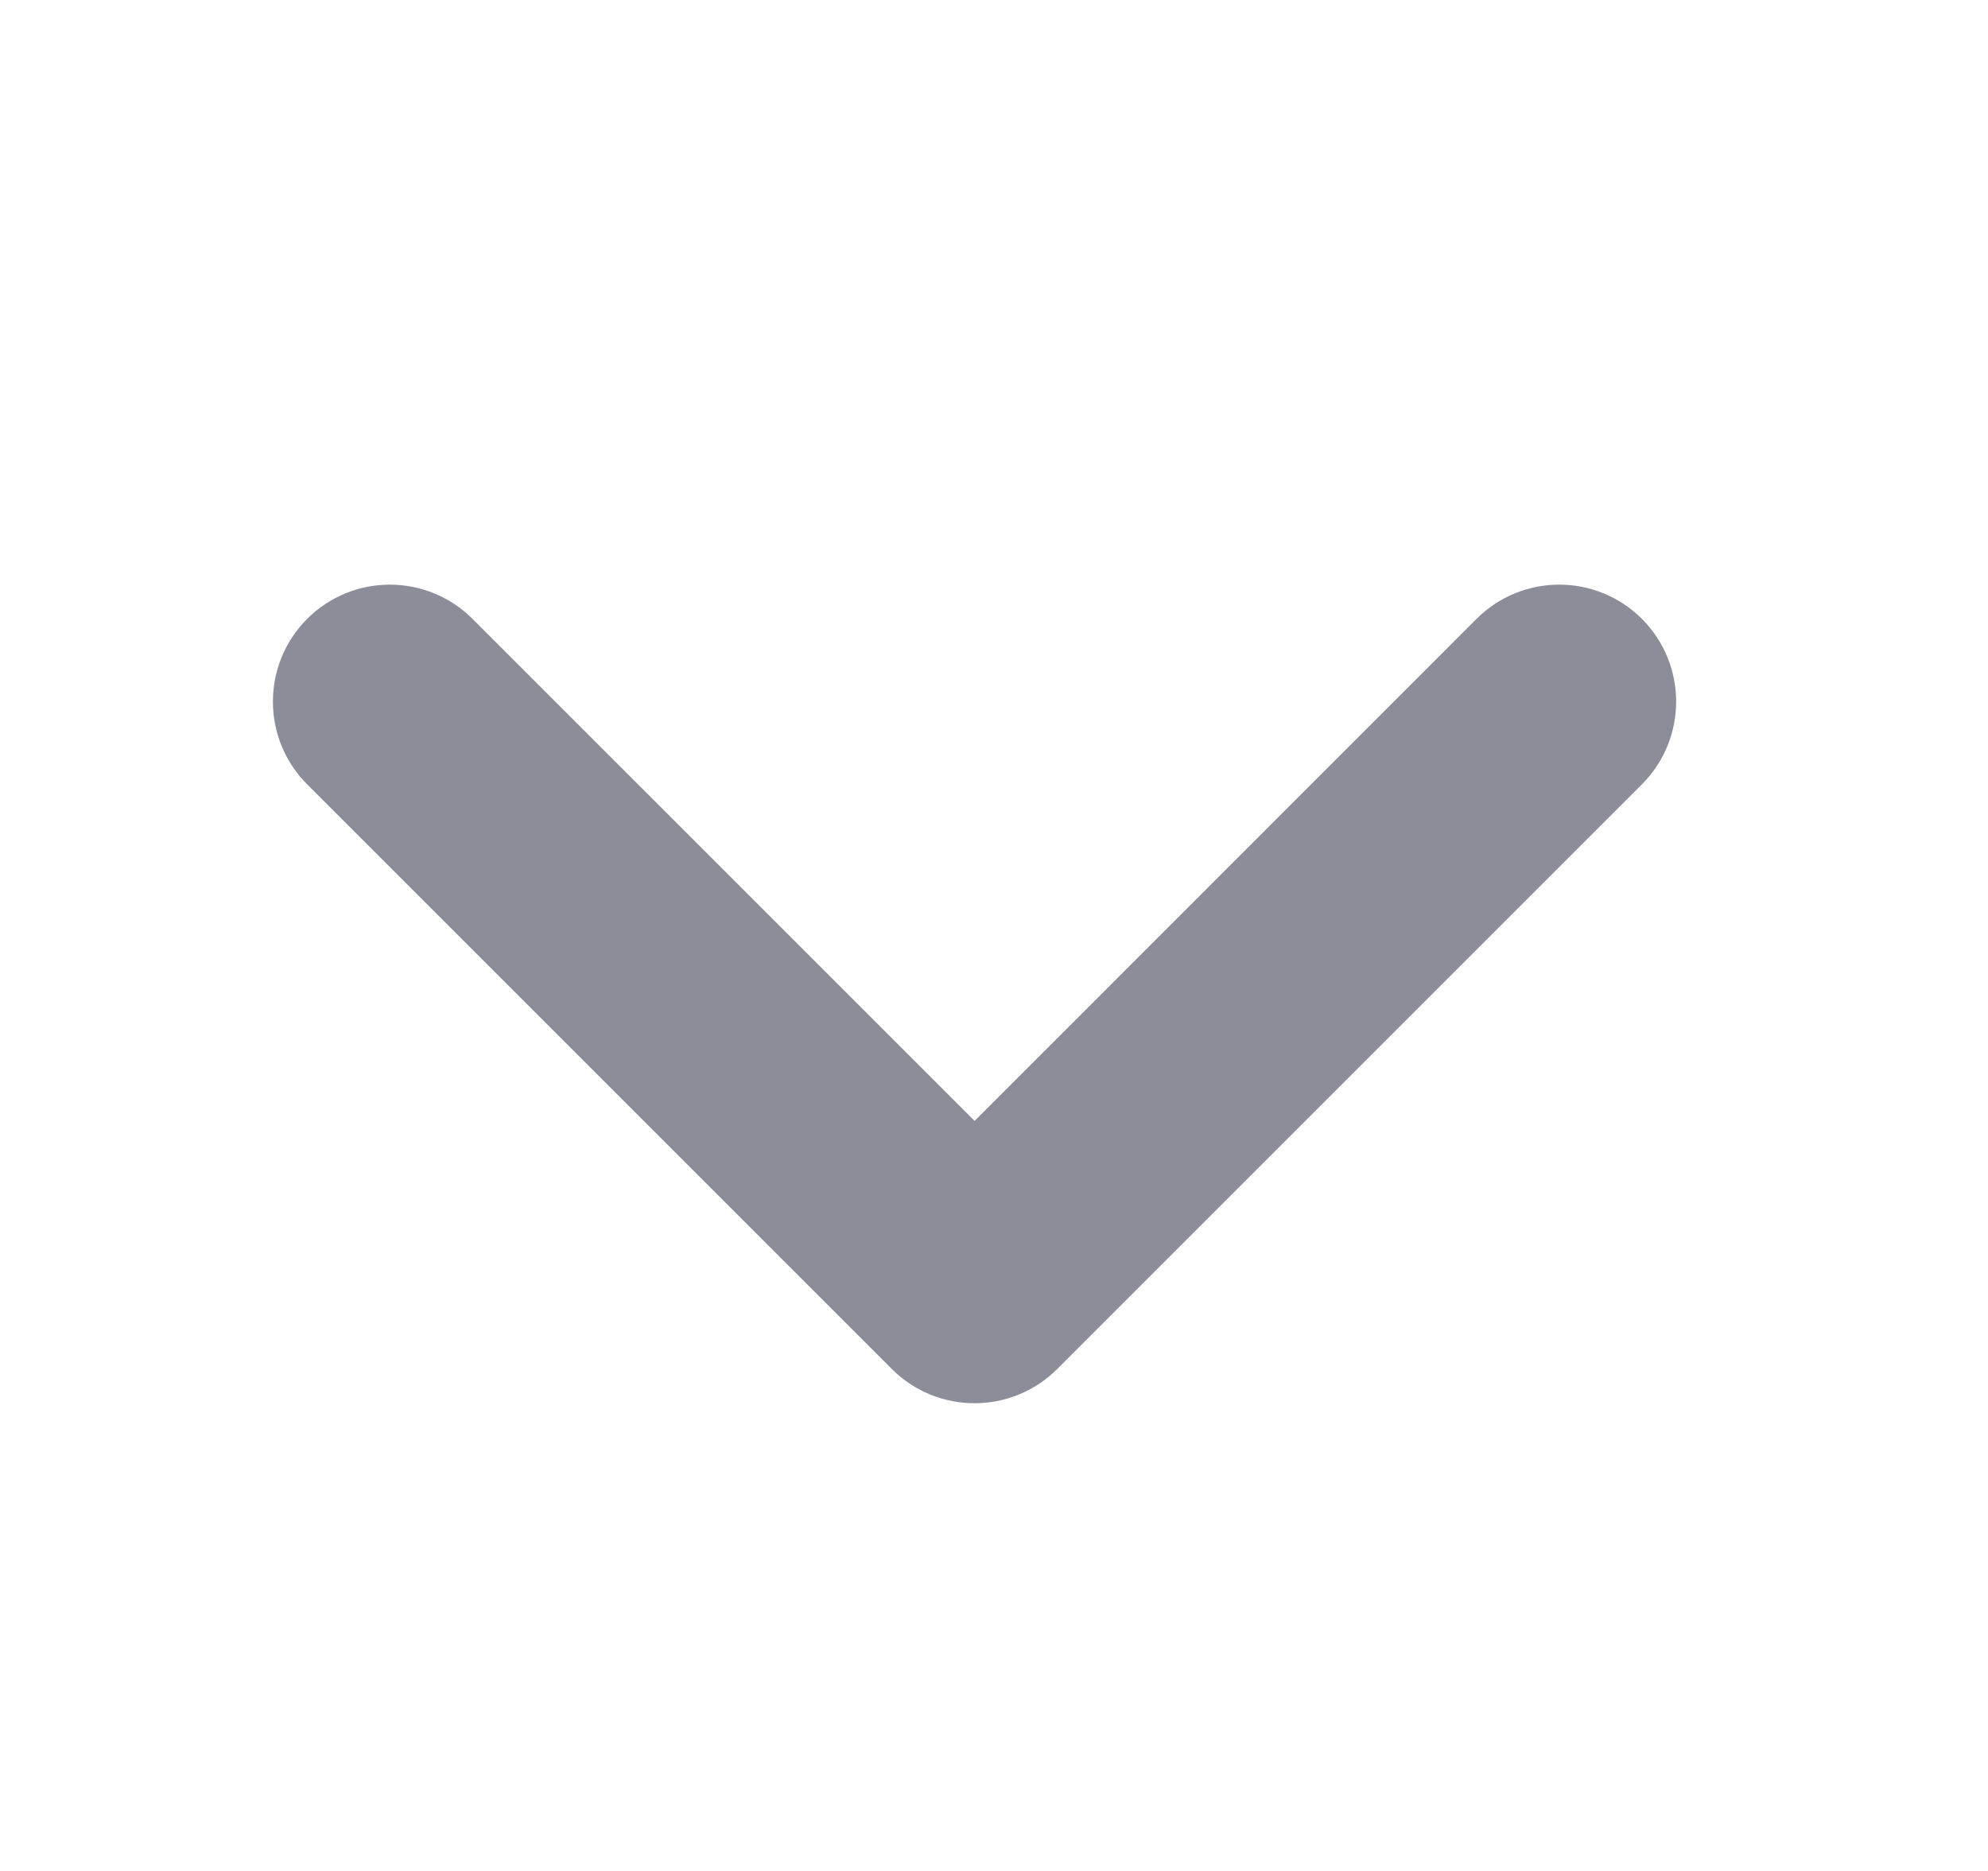 <svg width="17" height="16" viewBox="0 0 17 16" fill="none" xmlns="http://www.w3.org/2000/svg">
<path fill-rule="evenodd" clip-rule="evenodd" d="M13.687 5.646C13.882 5.842 13.882 6.158 13.687 6.354L8.687 11.354C8.492 11.549 8.175 11.549 7.98 11.354L2.98 6.354C2.785 6.158 2.785 5.842 2.98 5.646C3.175 5.451 3.492 5.451 3.687 5.646L8.334 10.293L12.98 5.646C13.175 5.451 13.492 5.451 13.687 5.646Z" fill="#8B8D98" stroke="#8B8D98" stroke-linecap="round" stroke-linejoin="round"/>
</svg>
